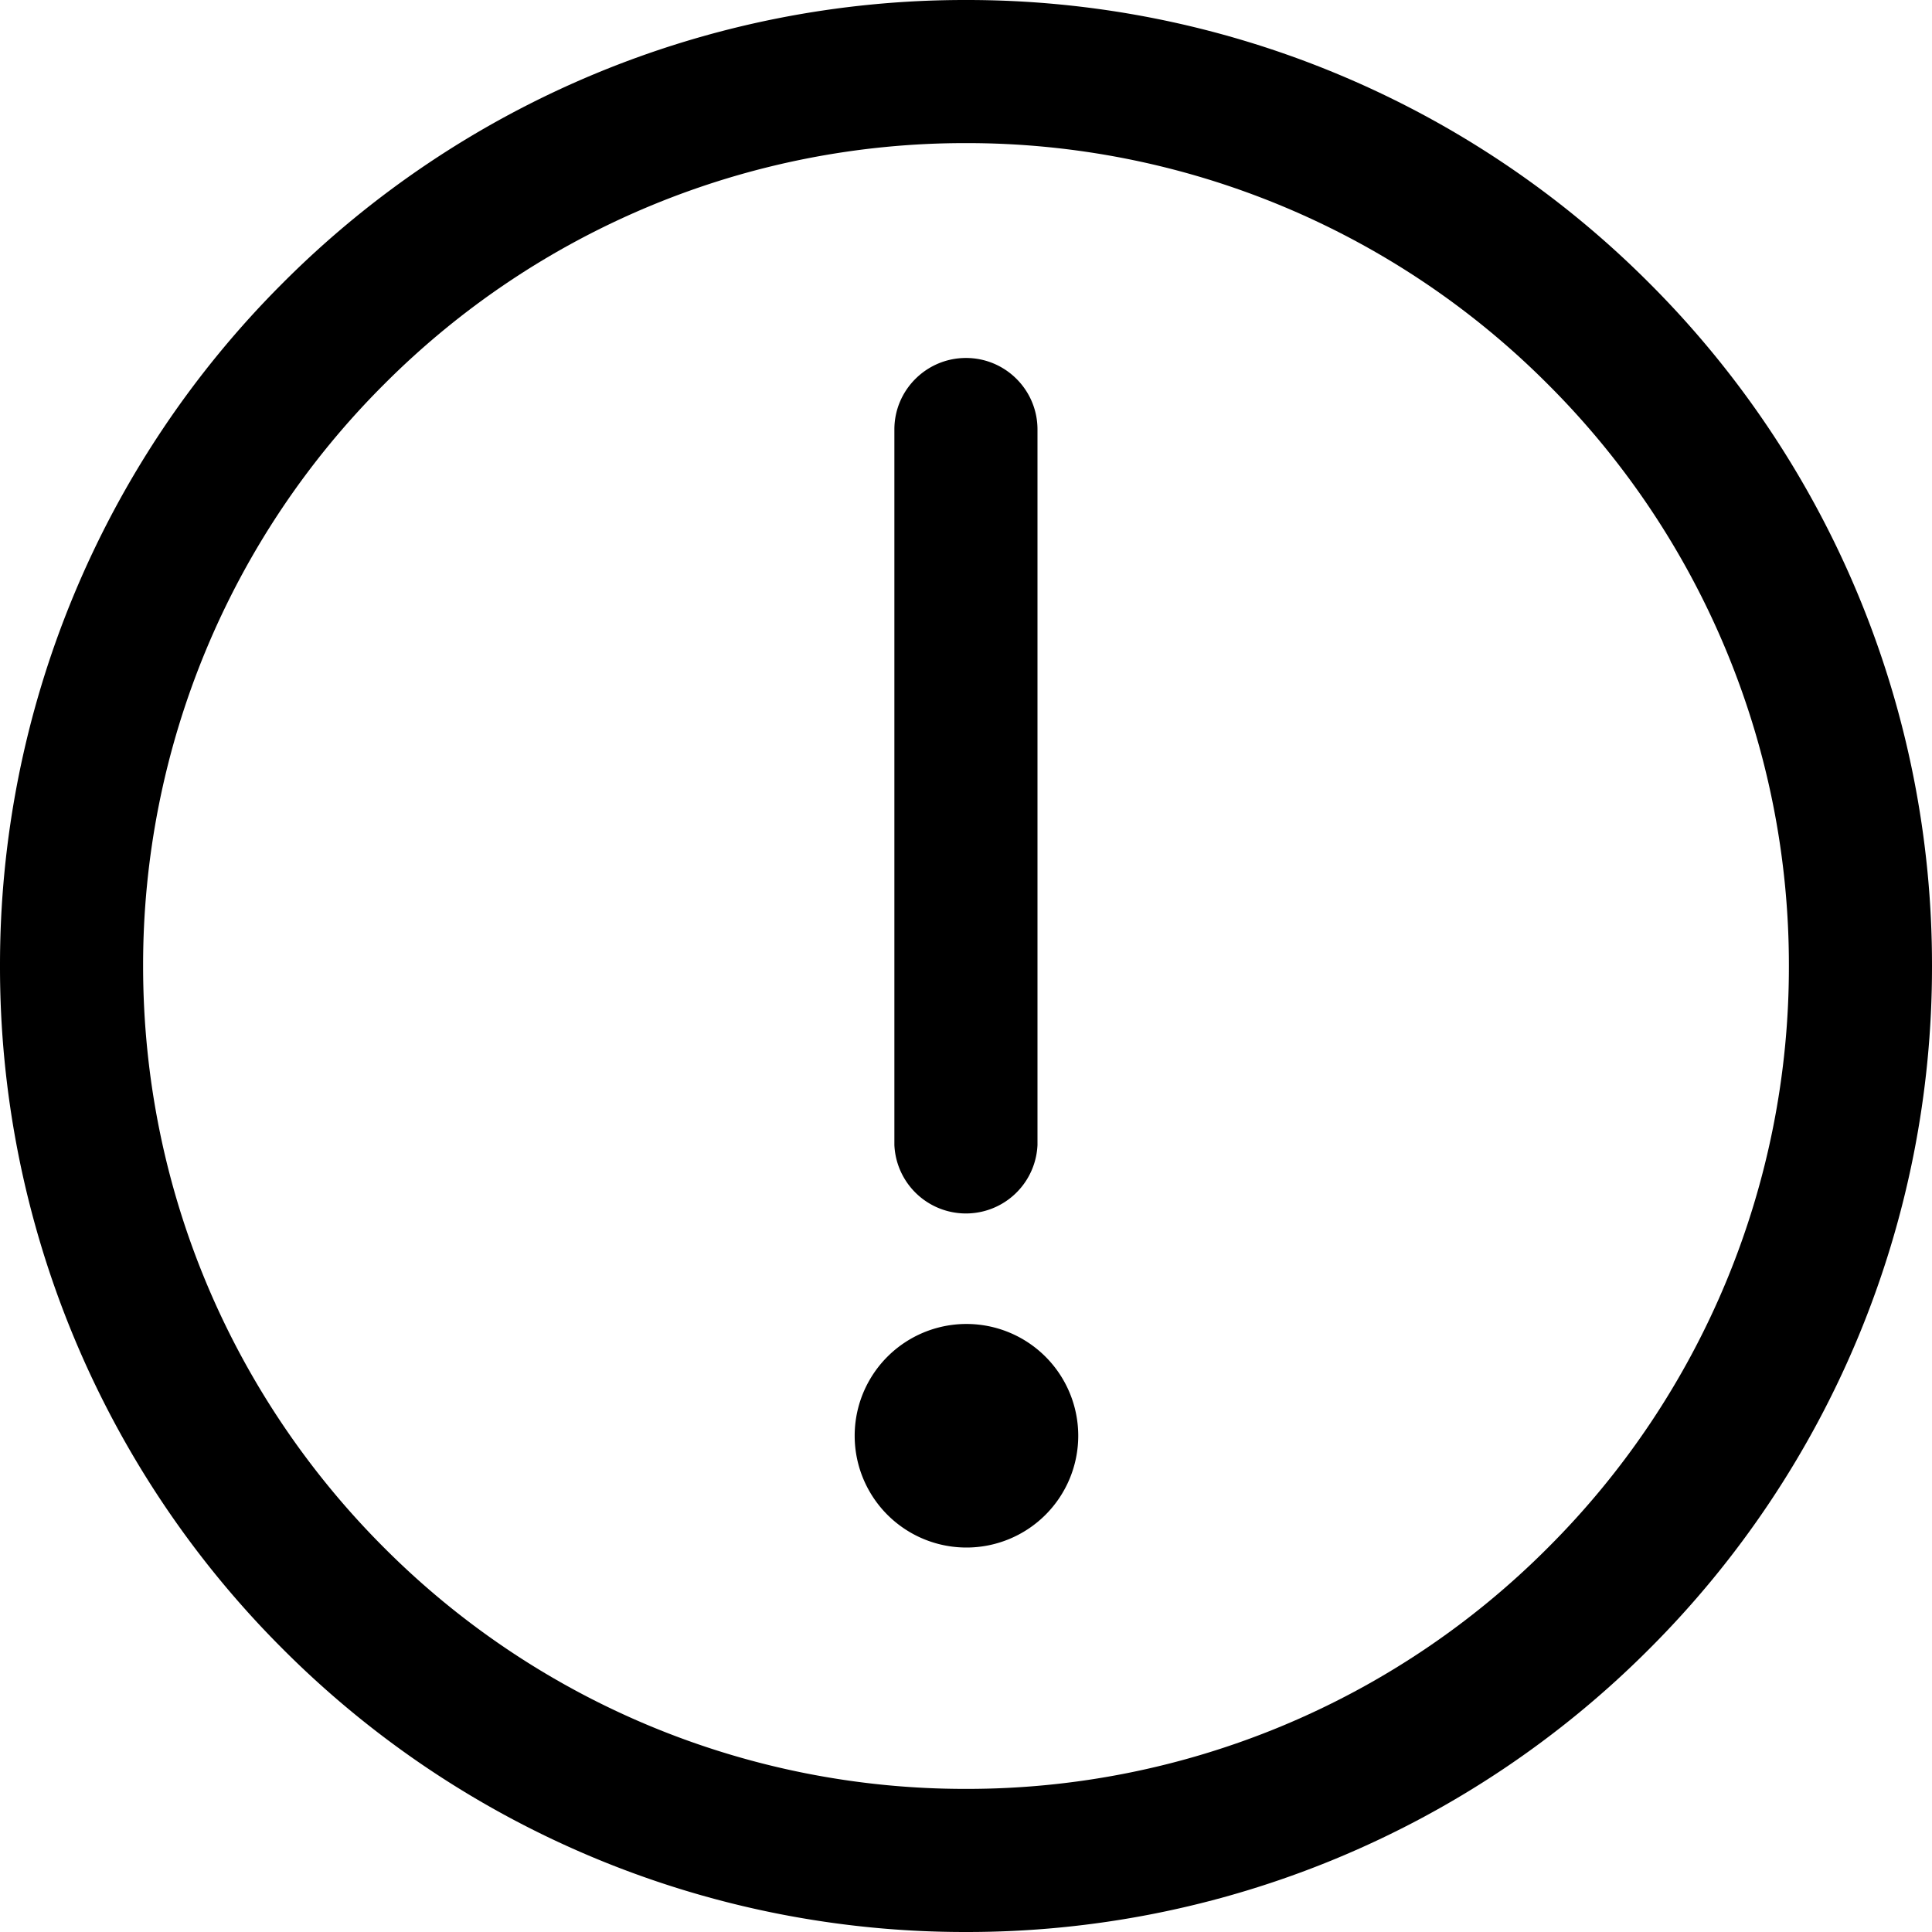 <?xml version="1.0" standalone="no"?><!DOCTYPE svg PUBLIC "-//W3C//DTD SVG 1.1//EN"
        "http://www.w3.org/Graphics/SVG/1.1/DTD/svg11.dtd">
<svg class="icon" width="200px" height="200.00px" viewBox="0 0 1024 1024" version="1.1"
     xmlns="http://www.w3.org/2000/svg">
    <path d="M149.943 149.943A510.537 510.537 0 0 1 512 0.001a510.537 510.537 0 0 1 362.057 149.943A510.537 510.537 0 0 1 1024 512a510.537 510.537 0 0 1-149.943 362.057A510.537 510.537 0 0 1 512 1024a510.537 510.537 0 0 1-362.057-149.943A510.537 510.537 0 0 1 0.001 512a510.537 510.537 0 0 1 149.943-362.057z m53.687 53.687A434.688 434.688 0 0 0 75.85 512c0 120.466 48.786 229.449 127.78 308.37A434.688 434.688 0 0 0 512 948.151a434.615 434.615 0 0 0 308.37-127.78A434.615 434.615 0 0 0 948.151 512a434.688 434.688 0 0 0-127.78-308.37A434.688 434.688 0 0 0 512 75.85a434.688 434.688 0 0 0-308.37 127.78zM512 820.224a59.246 59.246 0 1 0 0-118.491 59.246 59.246 0 0 0 0 118.491zM512 189.733c20.919 0 37.888 16.969 37.888 37.888v379.245a37.961 37.961 0 0 1-75.849 0V227.621c0-20.919 17.042-37.888 37.961-37.888z"/>
</svg>
